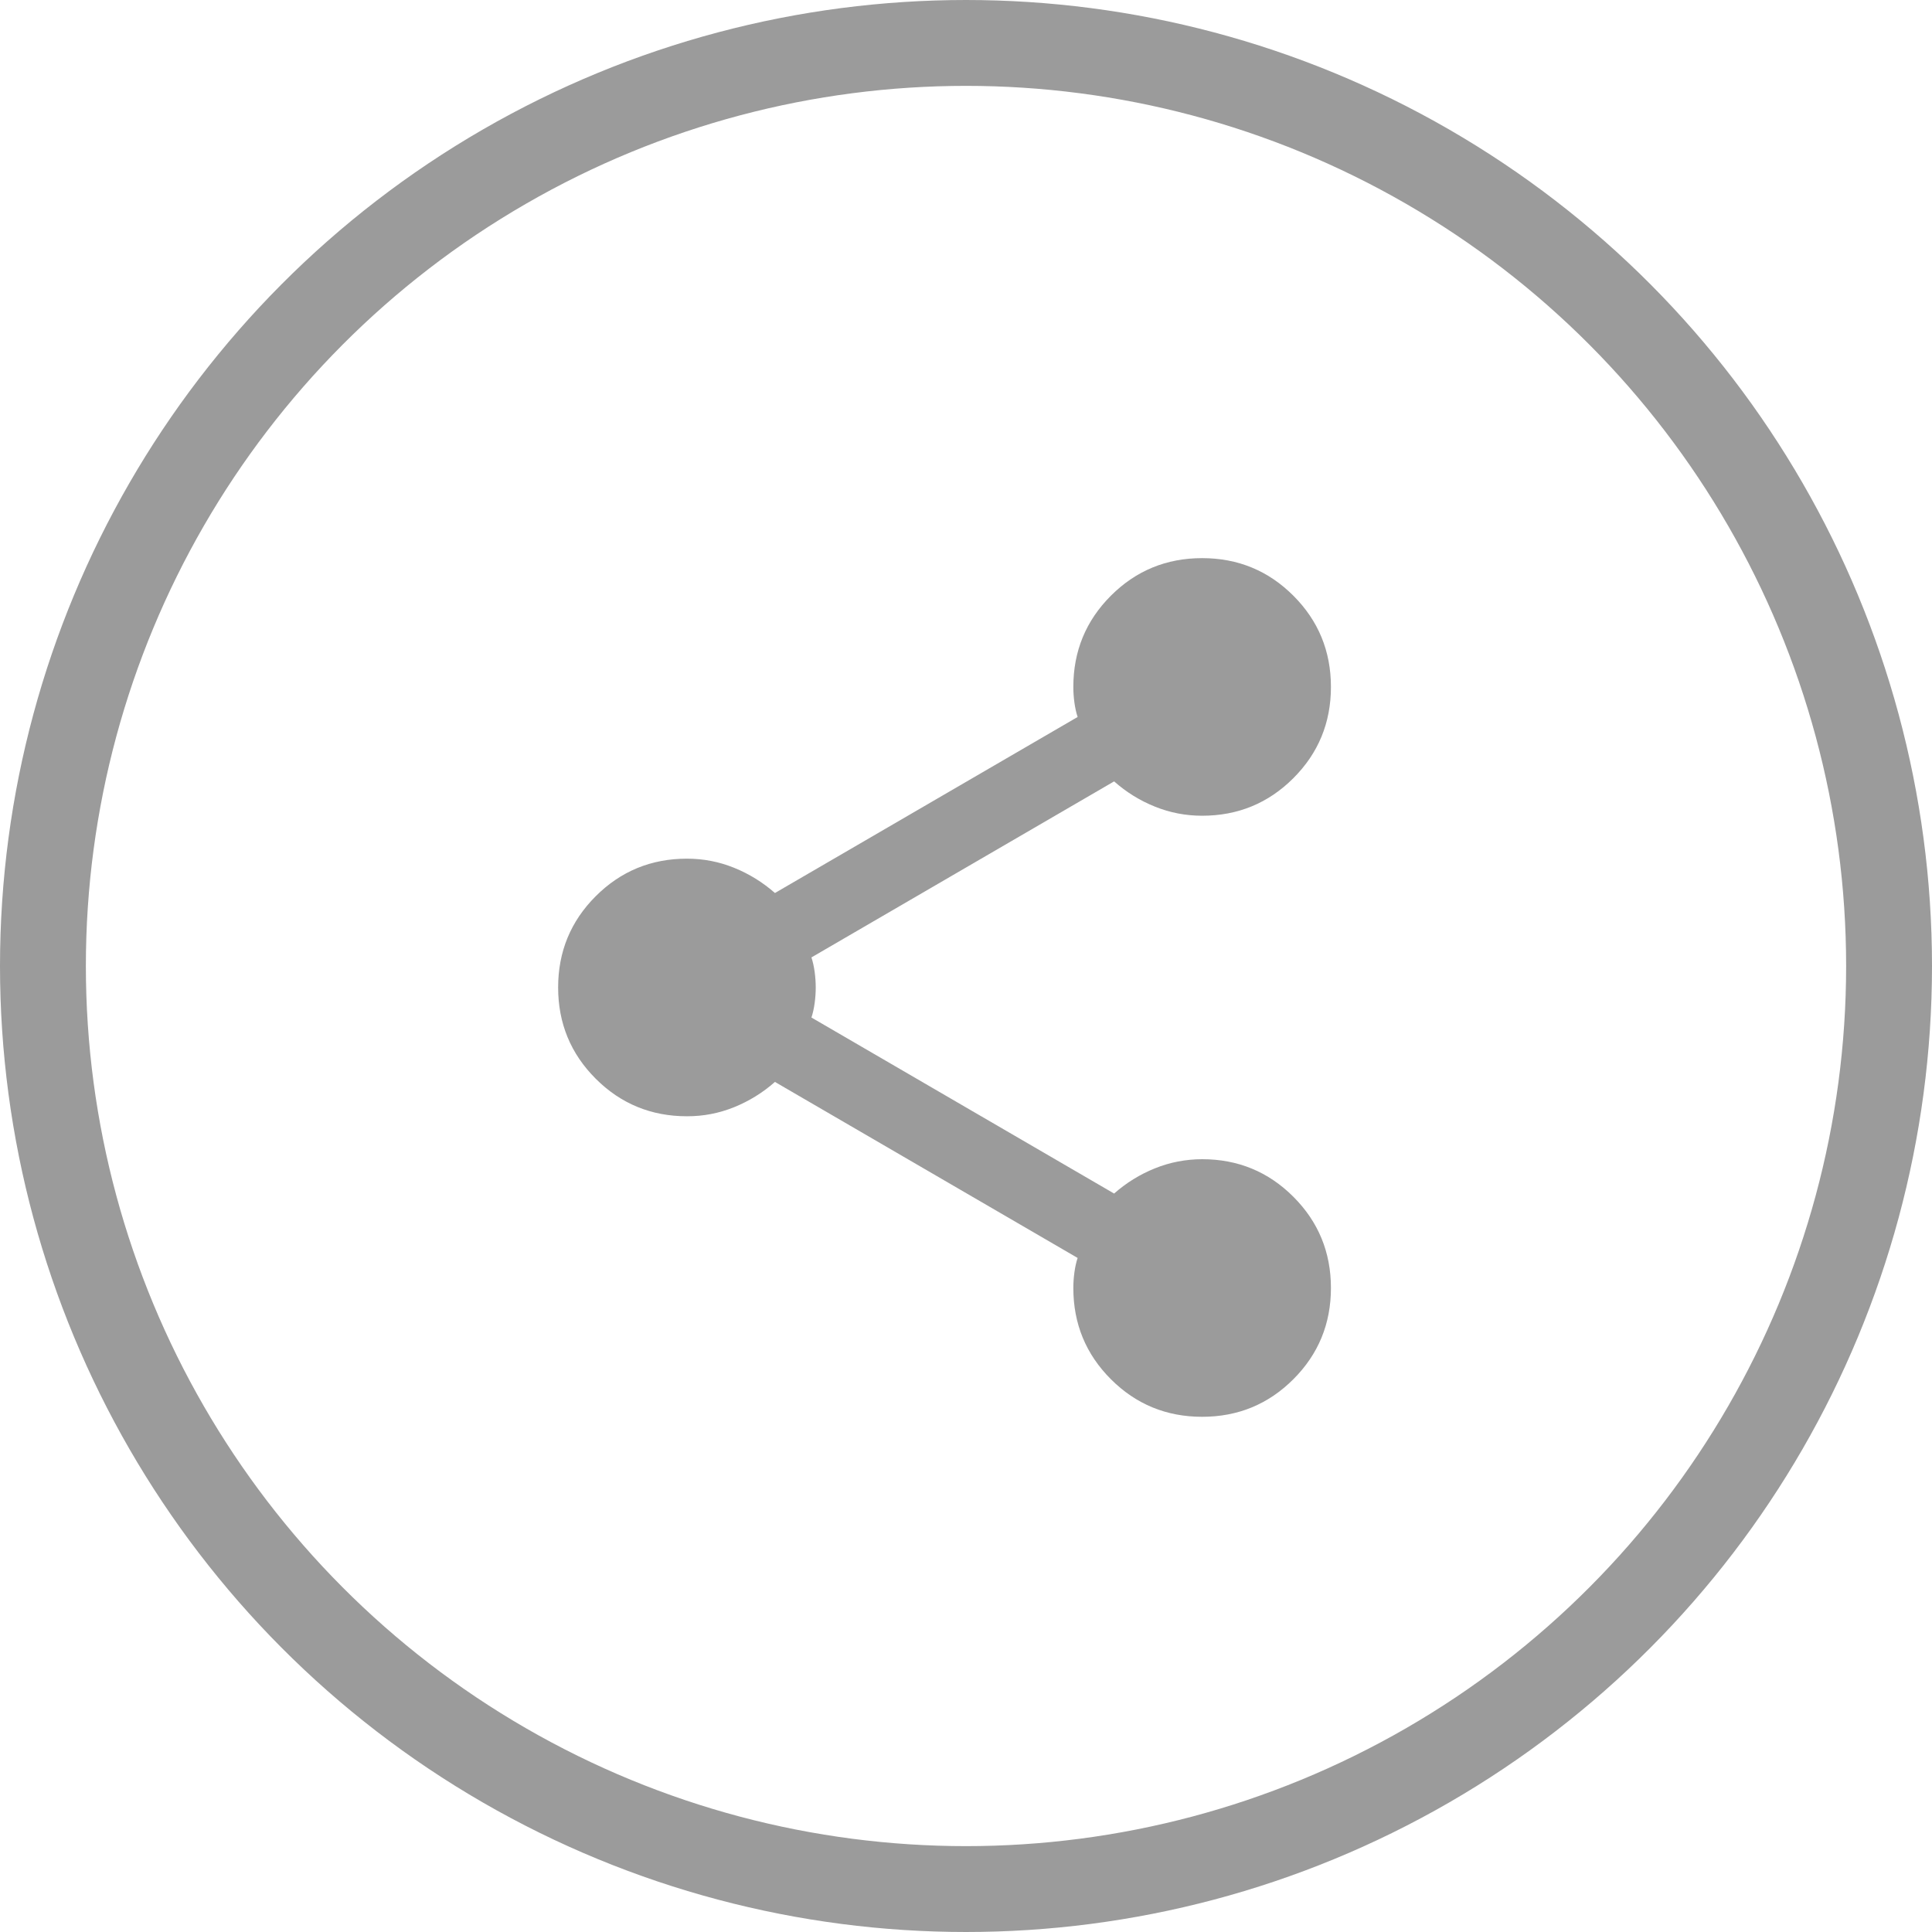 <svg width="45" height="45" viewBox="0 0 45 45" fill="none" xmlns="http://www.w3.org/2000/svg">
<g id="share">
<path id="Vector" d="M28 33C27.167 33 26.458 32.708 25.875 32.125C25.292 31.542 25 30.833 25 30C25 29.883 25.008 29.762 25.025 29.637C25.042 29.512 25.067 29.399 25.1 29.3L18.05 25.2C17.767 25.45 17.45 25.646 17.1 25.788C16.75 25.93 16.383 26.001 16 26C15.167 26 14.458 25.708 13.875 25.125C13.292 24.542 13 23.833 13 23C13 22.167 13.292 21.458 13.875 20.875C14.458 20.292 15.167 20 16 20C16.383 20 16.75 20.071 17.1 20.213C17.45 20.355 17.767 20.551 18.05 20.8L25.1 16.7C25.067 16.6 25.042 16.488 25.025 16.363C25.008 16.238 25 16.117 25 16C25 15.167 25.292 14.458 25.875 13.875C26.458 13.292 27.167 13 28 13C28.833 13 29.542 13.292 30.125 13.875C30.708 14.458 31 15.167 31 16C31 16.833 30.708 17.542 30.125 18.125C29.542 18.708 28.833 19 28 19C27.617 19 27.25 18.929 26.9 18.788C26.55 18.647 26.233 18.451 25.95 18.2L18.9 22.3C18.933 22.4 18.958 22.513 18.975 22.638C18.992 22.763 19 22.884 19 23C19 23.117 18.992 23.238 18.975 23.363C18.958 23.488 18.933 23.601 18.9 23.7L25.95 27.8C26.233 27.55 26.55 27.354 26.9 27.213C27.25 27.072 27.617 27.001 28 27C28.833 27 29.542 27.292 30.125 27.875C30.708 28.458 31 29.167 31 30C31 30.833 30.708 31.542 30.125 32.125C29.542 32.708 28.833 33 28 33Z" fill="#9B9B9B"/>
<circle id="Ellipse 2" cx="22.5" cy="22.5" r="21.5" stroke="#9B9B9B" stroke-width="2"/>
</g>
</svg>
